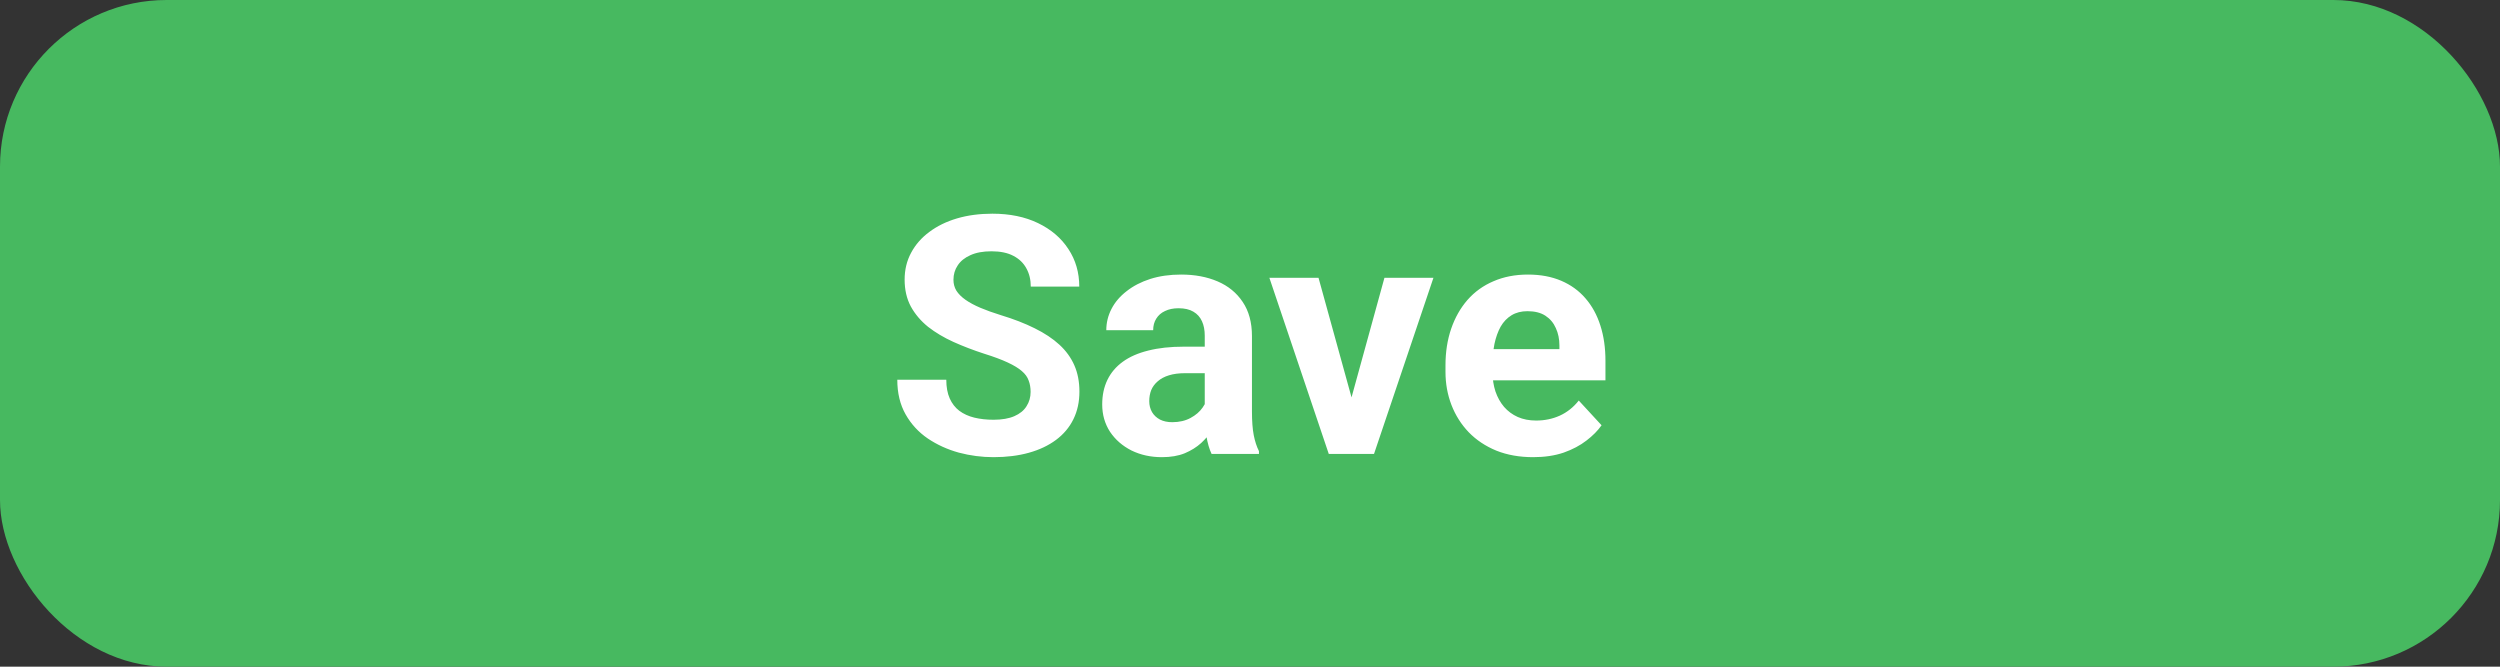 <svg width="120" height="32" viewBox="0 0 120 32" fill="none" xmlns="http://www.w3.org/2000/svg">
<rect x="0" y="0" width="120" height="32" fill="#333333" stroke="none"/>
<rect width="120" height="32" rx="8" fill="#47B960"/>
<path d="M49.469 18.811C49.469 18.608 49.438 18.426 49.375 18.265C49.318 18.098 49.208 17.947 49.047 17.811C48.886 17.671 48.659 17.533 48.367 17.398C48.076 17.262 47.698 17.121 47.234 16.976C46.719 16.809 46.229 16.621 45.766 16.413C45.307 16.205 44.901 15.963 44.547 15.687C44.198 15.405 43.922 15.08 43.719 14.71C43.521 14.34 43.422 13.911 43.422 13.421C43.422 12.947 43.526 12.517 43.734 12.132C43.943 11.741 44.234 11.408 44.609 11.132C44.984 10.851 45.427 10.634 45.938 10.483C46.453 10.332 47.018 10.257 47.633 10.257C48.471 10.257 49.203 10.408 49.828 10.71C50.453 11.012 50.938 11.426 51.281 11.952C51.63 12.478 51.805 13.08 51.805 13.757H49.477C49.477 13.424 49.406 13.132 49.266 12.882C49.13 12.627 48.922 12.426 48.641 12.28C48.365 12.134 48.016 12.062 47.594 12.062C47.188 12.062 46.849 12.124 46.578 12.249C46.307 12.369 46.104 12.533 45.969 12.741C45.833 12.944 45.766 13.174 45.766 13.429C45.766 13.621 45.812 13.796 45.906 13.952C46.005 14.108 46.151 14.254 46.344 14.39C46.536 14.525 46.773 14.653 47.055 14.773C47.336 14.892 47.661 15.009 48.031 15.124C48.651 15.312 49.195 15.523 49.664 15.757C50.138 15.991 50.534 16.254 50.852 16.546C51.169 16.838 51.409 17.168 51.57 17.538C51.732 17.908 51.812 18.327 51.812 18.796C51.812 19.291 51.716 19.733 51.523 20.124C51.331 20.515 51.052 20.845 50.688 21.116C50.323 21.387 49.888 21.593 49.383 21.733C48.878 21.874 48.312 21.944 47.688 21.944C47.125 21.944 46.57 21.871 46.023 21.726C45.477 21.575 44.979 21.348 44.531 21.046C44.089 20.744 43.734 20.358 43.469 19.89C43.203 19.421 43.07 18.866 43.07 18.226H45.422C45.422 18.58 45.477 18.879 45.586 19.124C45.695 19.369 45.849 19.567 46.047 19.718C46.25 19.869 46.49 19.978 46.766 20.046C47.047 20.114 47.354 20.148 47.688 20.148C48.094 20.148 48.427 20.09 48.688 19.976C48.953 19.861 49.148 19.702 49.273 19.499C49.404 19.296 49.469 19.067 49.469 18.811ZM57.828 19.882V16.116C57.828 15.845 57.784 15.614 57.695 15.421C57.607 15.223 57.469 15.069 57.281 14.96C57.099 14.851 56.862 14.796 56.57 14.796C56.32 14.796 56.104 14.84 55.922 14.929C55.74 15.012 55.599 15.134 55.5 15.296C55.401 15.452 55.352 15.637 55.352 15.851H53.102C53.102 15.491 53.185 15.15 53.352 14.827C53.518 14.504 53.761 14.22 54.078 13.976C54.396 13.726 54.773 13.53 55.211 13.39C55.654 13.249 56.148 13.179 56.695 13.179C57.352 13.179 57.935 13.288 58.445 13.507C58.956 13.726 59.357 14.054 59.648 14.491C59.945 14.929 60.094 15.476 60.094 16.132V19.749C60.094 20.213 60.122 20.593 60.18 20.89C60.237 21.181 60.32 21.436 60.43 21.655V21.788H58.156C58.047 21.559 57.964 21.273 57.906 20.929C57.854 20.58 57.828 20.231 57.828 19.882ZM58.125 16.64L58.141 17.913H56.883C56.586 17.913 56.328 17.947 56.109 18.015C55.891 18.082 55.711 18.179 55.57 18.304C55.43 18.424 55.326 18.564 55.258 18.726C55.195 18.887 55.164 19.064 55.164 19.257C55.164 19.45 55.208 19.624 55.297 19.78C55.386 19.931 55.513 20.051 55.68 20.14C55.846 20.223 56.042 20.265 56.266 20.265C56.604 20.265 56.898 20.197 57.148 20.061C57.398 19.926 57.591 19.759 57.727 19.561C57.867 19.364 57.94 19.176 57.945 18.999L58.539 19.952C58.456 20.166 58.341 20.387 58.195 20.616C58.055 20.845 57.875 21.061 57.656 21.265C57.438 21.463 57.175 21.627 56.867 21.757C56.56 21.882 56.195 21.944 55.773 21.944C55.237 21.944 54.75 21.838 54.312 21.624C53.88 21.405 53.536 21.106 53.281 20.726C53.031 20.34 52.906 19.903 52.906 19.413C52.906 18.97 52.99 18.577 53.156 18.233C53.323 17.89 53.568 17.601 53.891 17.366C54.219 17.127 54.628 16.947 55.117 16.827C55.607 16.702 56.175 16.64 56.82 16.64H58.125ZM64.578 20.148L66.453 13.335H68.805L65.953 21.788H64.531L64.578 20.148ZM63.289 13.335L65.172 20.155L65.211 21.788H63.781L60.93 13.335H63.289ZM73.594 21.944C72.938 21.944 72.349 21.84 71.828 21.632C71.307 21.418 70.865 21.124 70.5 20.749C70.141 20.374 69.865 19.939 69.672 19.444C69.479 18.944 69.383 18.413 69.383 17.851V17.538C69.383 16.898 69.474 16.311 69.656 15.78C69.839 15.249 70.099 14.788 70.438 14.398C70.781 14.007 71.198 13.707 71.688 13.499C72.177 13.286 72.729 13.179 73.344 13.179C73.943 13.179 74.474 13.278 74.938 13.476C75.401 13.674 75.789 13.955 76.102 14.319C76.419 14.684 76.659 15.121 76.82 15.632C76.982 16.137 77.062 16.7 77.062 17.319V18.257H70.344V16.757H74.852V16.585C74.852 16.273 74.794 15.994 74.68 15.749C74.57 15.499 74.404 15.301 74.18 15.155C73.956 15.009 73.669 14.937 73.32 14.937C73.023 14.937 72.768 15.002 72.555 15.132C72.341 15.262 72.167 15.444 72.031 15.679C71.901 15.913 71.802 16.189 71.734 16.507C71.672 16.819 71.641 17.163 71.641 17.538V17.851C71.641 18.189 71.688 18.502 71.781 18.788C71.88 19.075 72.018 19.322 72.195 19.53C72.378 19.739 72.596 19.9 72.852 20.015C73.112 20.129 73.406 20.186 73.734 20.186C74.141 20.186 74.518 20.108 74.867 19.952C75.221 19.791 75.526 19.549 75.781 19.226L76.875 20.413C76.698 20.668 76.456 20.913 76.148 21.148C75.846 21.382 75.482 21.575 75.055 21.726C74.628 21.871 74.141 21.944 73.594 21.944Z" fill="white"/>
</svg>
